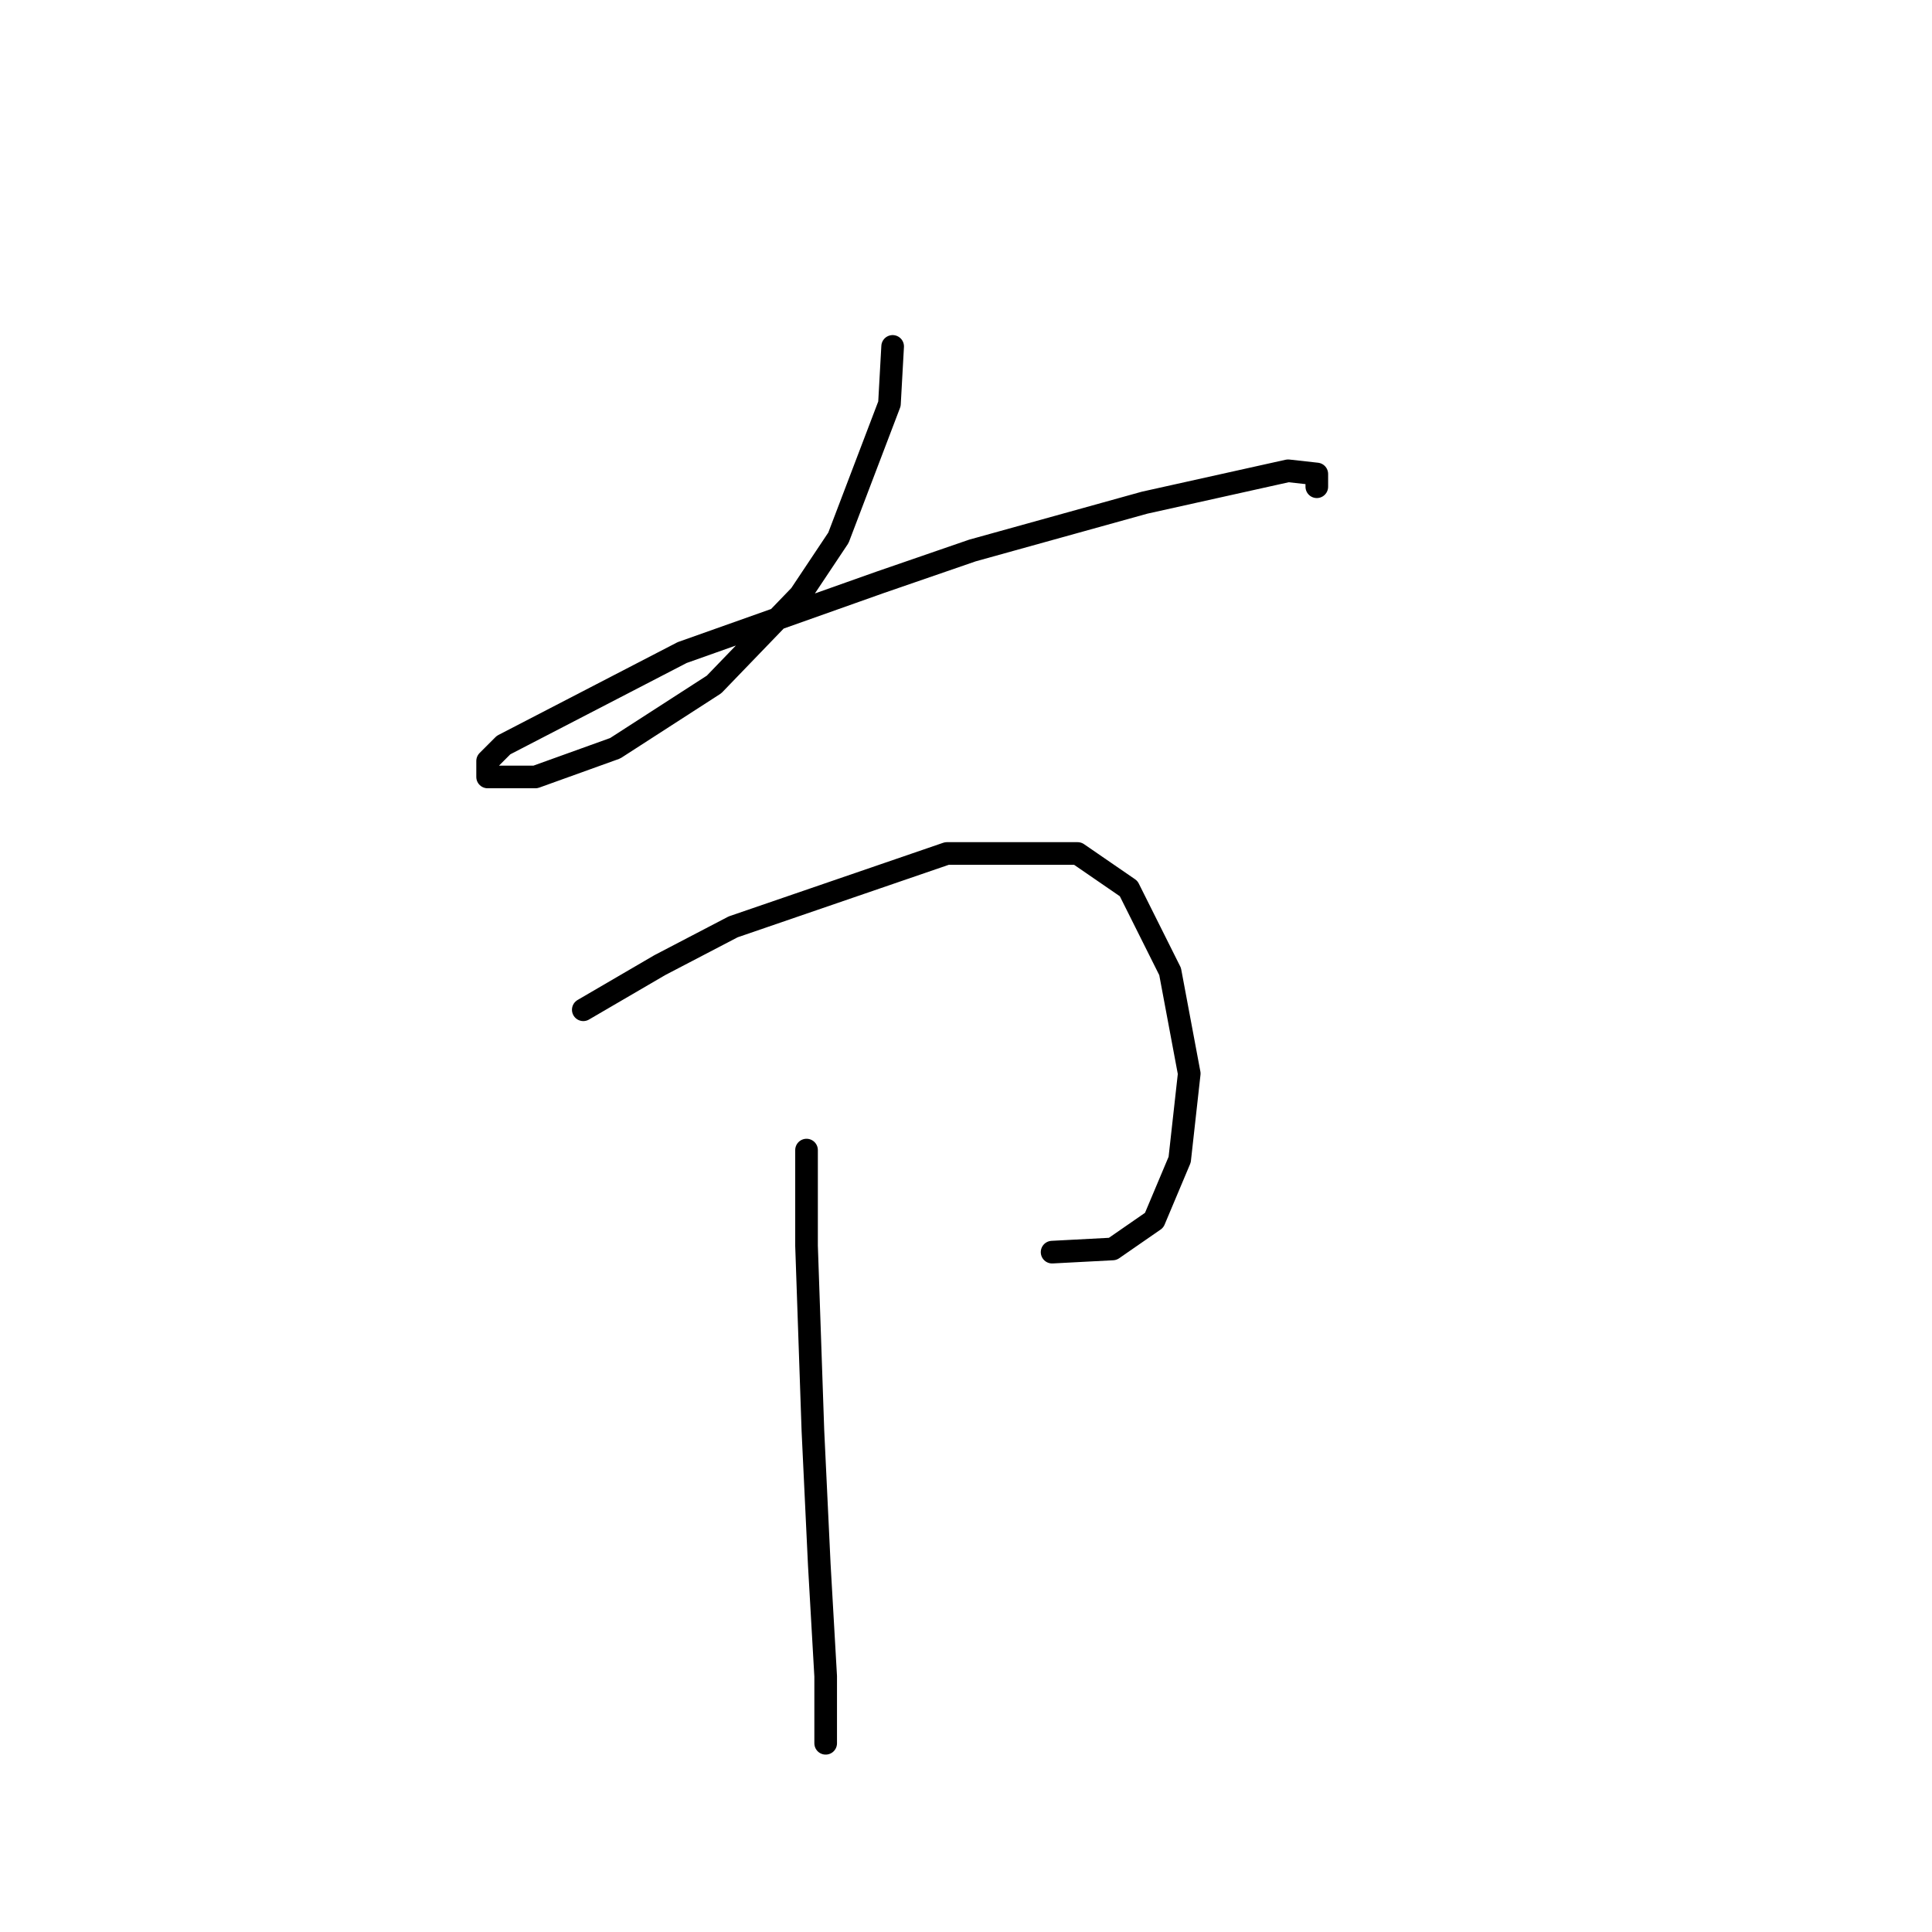 <?xml version="1.0" standalone="no"?>
    <svg width="256" height="256" xmlns="http://www.w3.org/2000/svg" version="1.1">
    <polyline stroke="black" stroke-width="3" stroke-linecap="round" fill="transparent" stroke-linejoin="round" points="118.28 45.901 117.857 53.508 111.096 71.256 106.025 78.863 94.615 90.695 81.515 99.147 70.95 102.95 64.612 102.95 64.612 100.837 66.724 98.724 90.389 86.469 116.59 77.173 128.844 72.947 151.664 66.608 170.68 62.382 174.484 62.805 174.484 64.495 174.484 64.495 " />
        <polyline stroke="black" stroke-width="3" stroke-linecap="round" fill="transparent" stroke-linejoin="round" points="77.289 133.799 87.431 127.883 97.151 122.812 125.464 113.092 142.79 113.092 149.551 117.741 155.045 128.728 157.58 142.251 156.312 153.661 152.932 161.69 147.438 165.493 139.409 165.915 139.409 165.915 " />
        <polyline stroke="black" stroke-width="3" stroke-linecap="round" fill="transparent" stroke-linejoin="round" points="106.87 152.393 106.87 165.07 107.715 189.58 108.56 207.329 109.406 222.119 109.406 230.994 109.406 230.994 " />
        </svg>